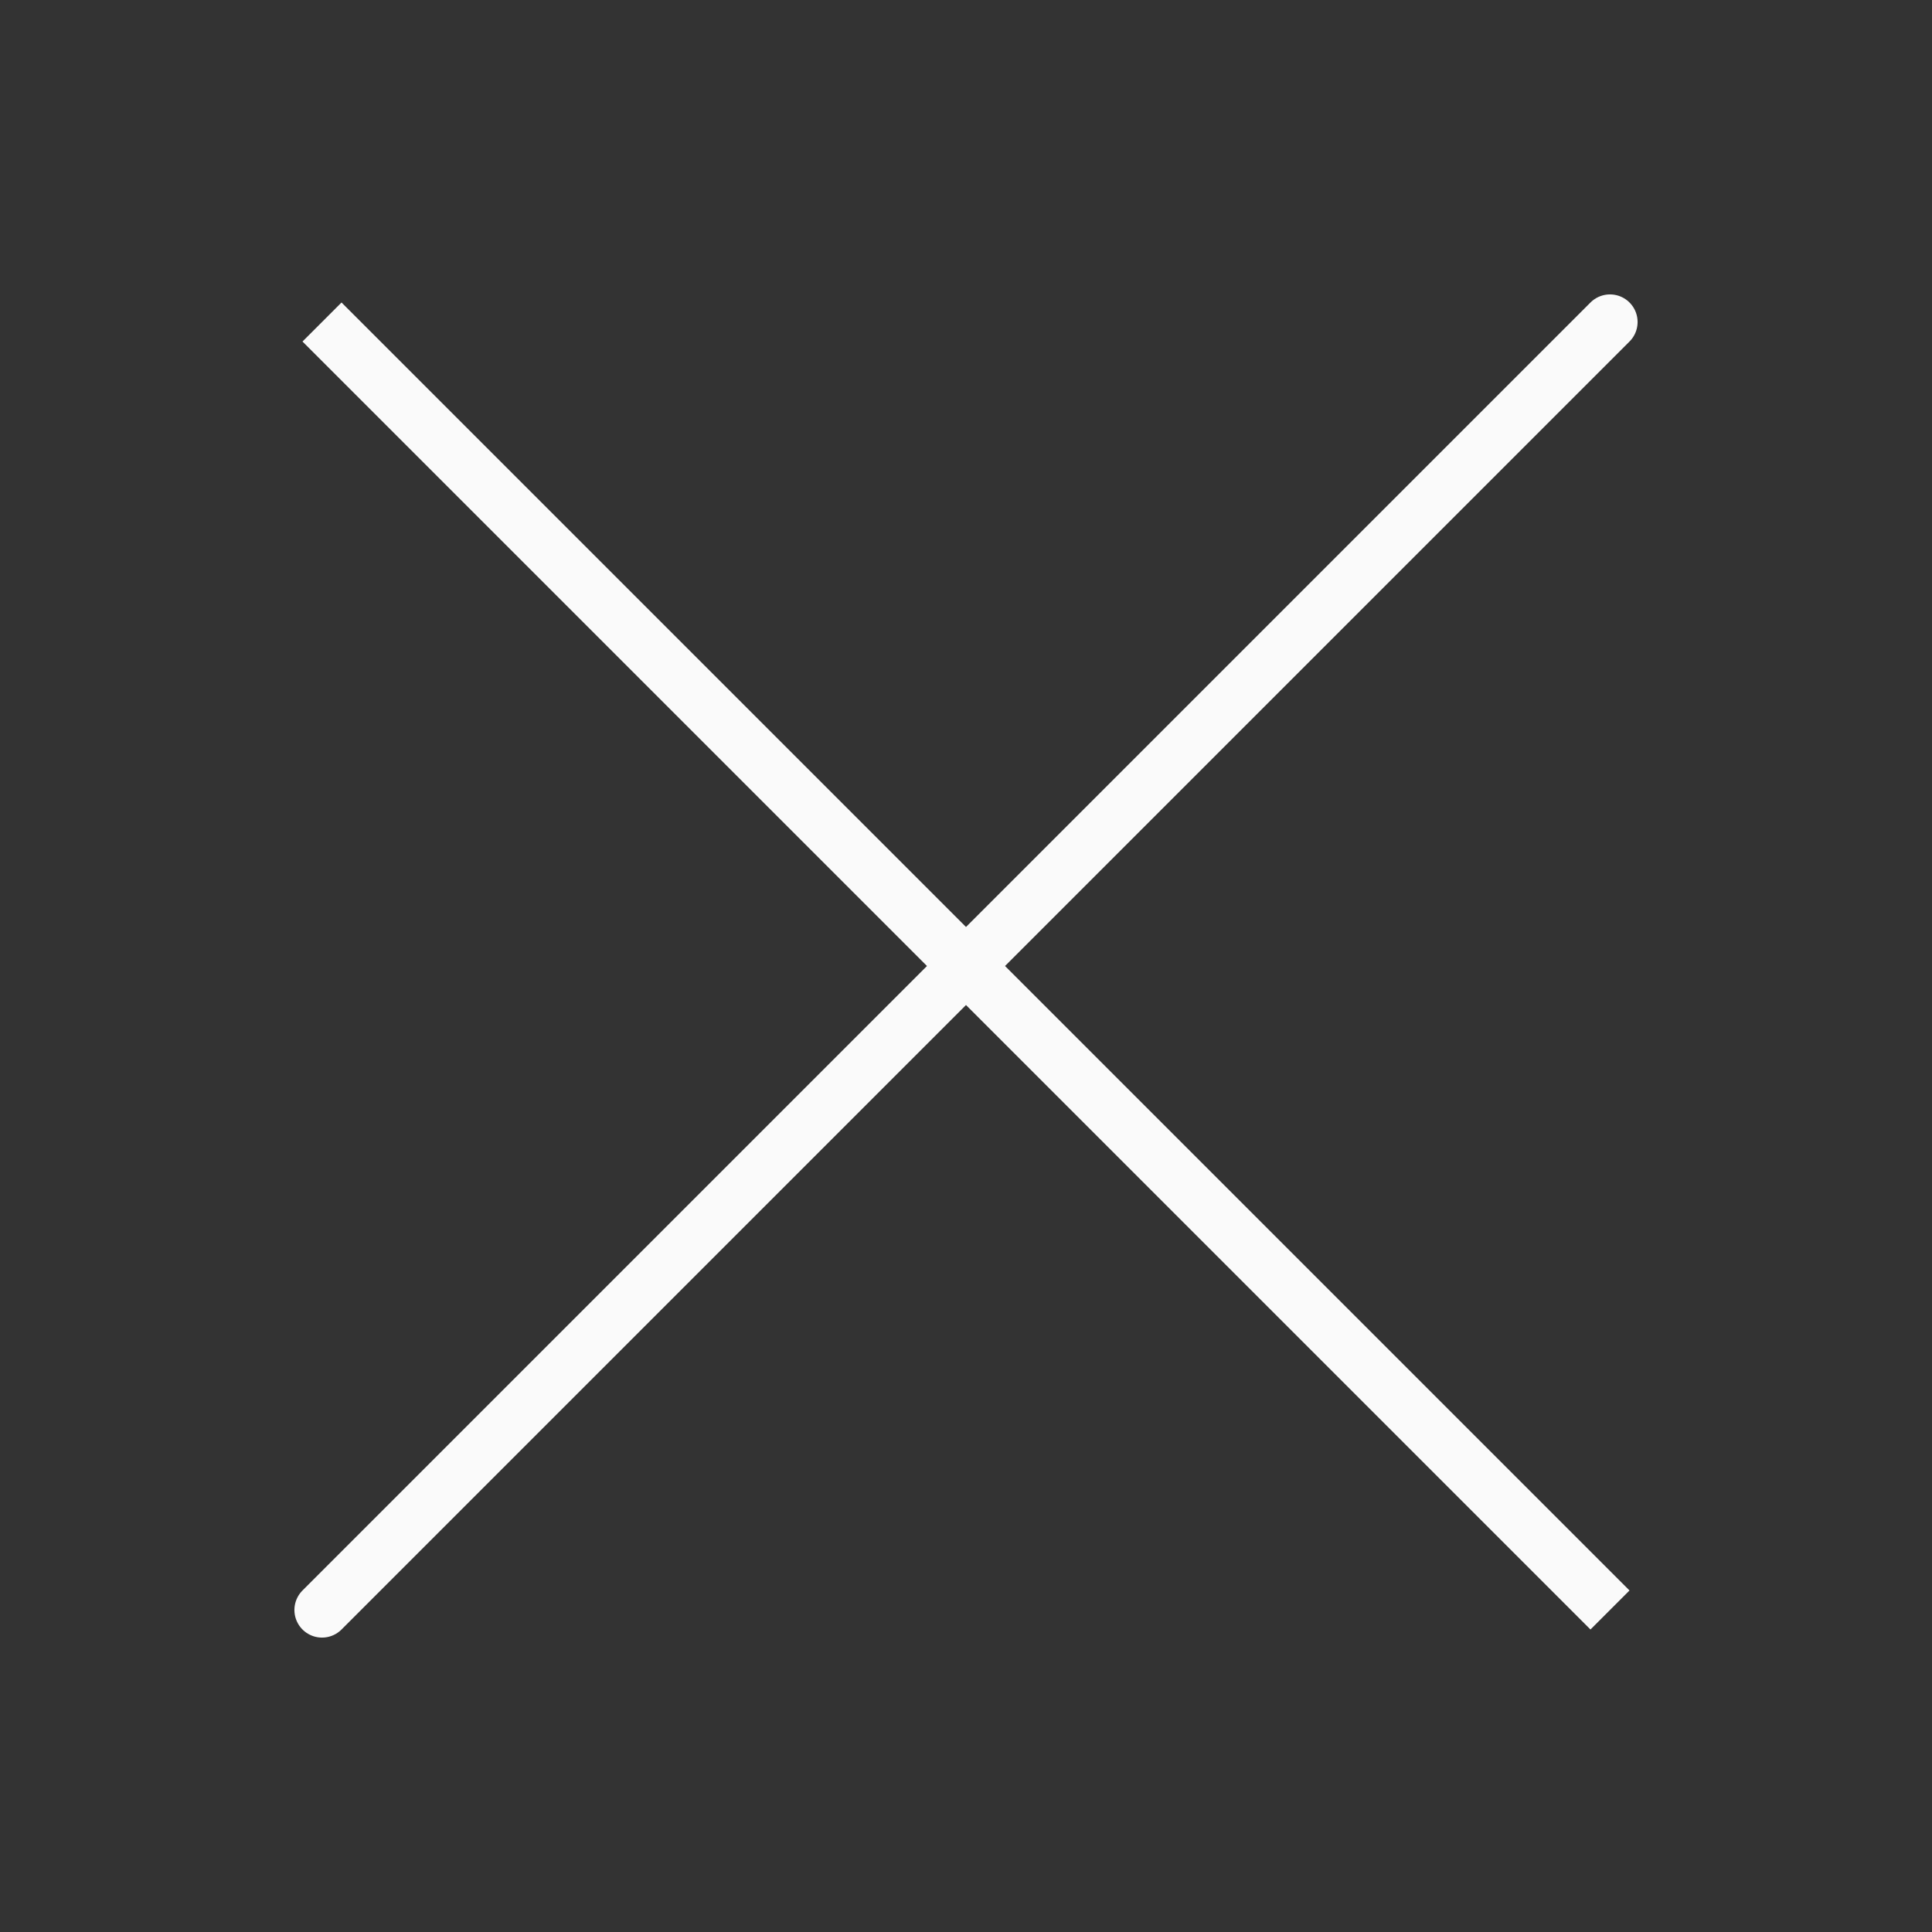<svg width="70" height="70" viewBox="0 0 70 70" fill="none" xmlns="http://www.w3.org/2000/svg">
<rect x="0" y="0" width="70" height="70" fill="#333333" stroke="none"/>
<path d="M58.333 11.667L11.667 58.333M58.333 58.333L11.667 11.667L58.333 58.333Z" stroke="#FAFAFA" stroke-width="2" stroke-linecap="round"/>
</svg>
